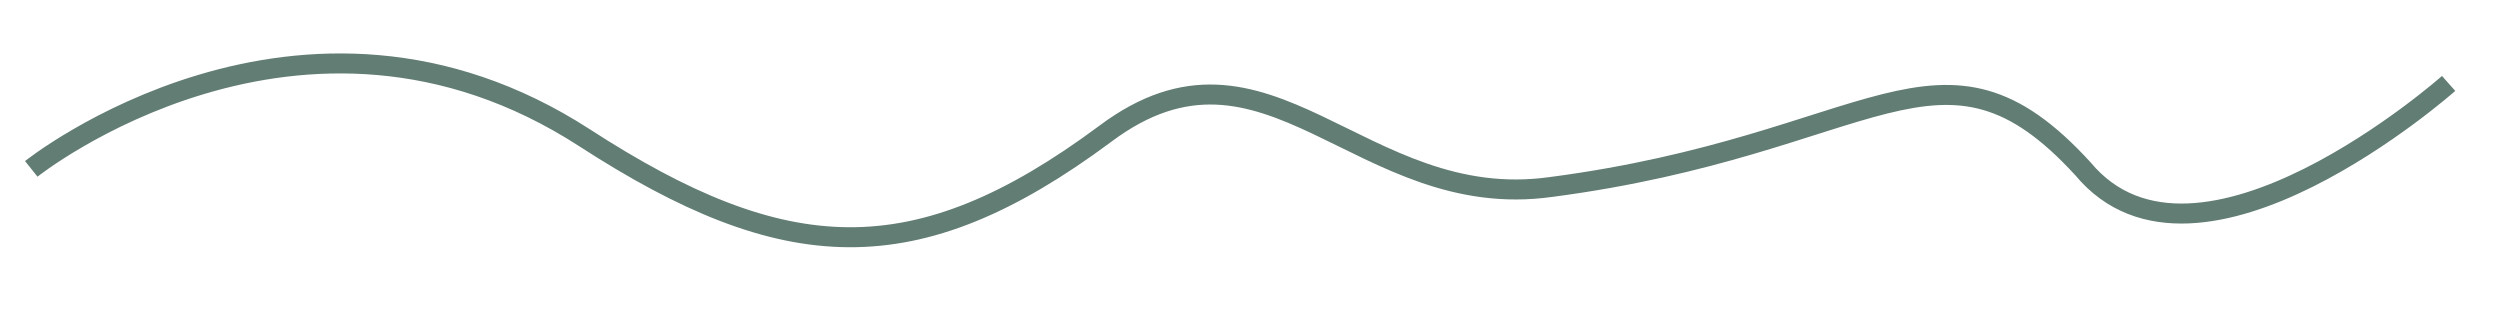 <svg version="1.1" class="pres_svg" id="Layer_1" xmlns="http://www.w3.org/2000/svg" xmlns:xlink="http://www.w3.org/1999/xlink" x="0px" y="0px"
   width="30%" height="100%" viewBox="0 0 75 10" style="enable-background:new 0 0 75 10;" preserveAspectRatio="none">
<path style="stroke-miterlimit:10;fill:none;opacity:.7;stroke:#204638;stroke-width:.6" d="M0.938,5.066c0,0,8.08-6.447,16.6-0.932
  c5.99,3.877,9.917,4.117,15.618-0.119c4.863-3.645,7.641,2.397,13.37,1.595c9.696-1.269,11.703-5.205,15.964-0.544
  c3.428,4.117,10.969-2.563,10.969-2.563"/>
</svg>
